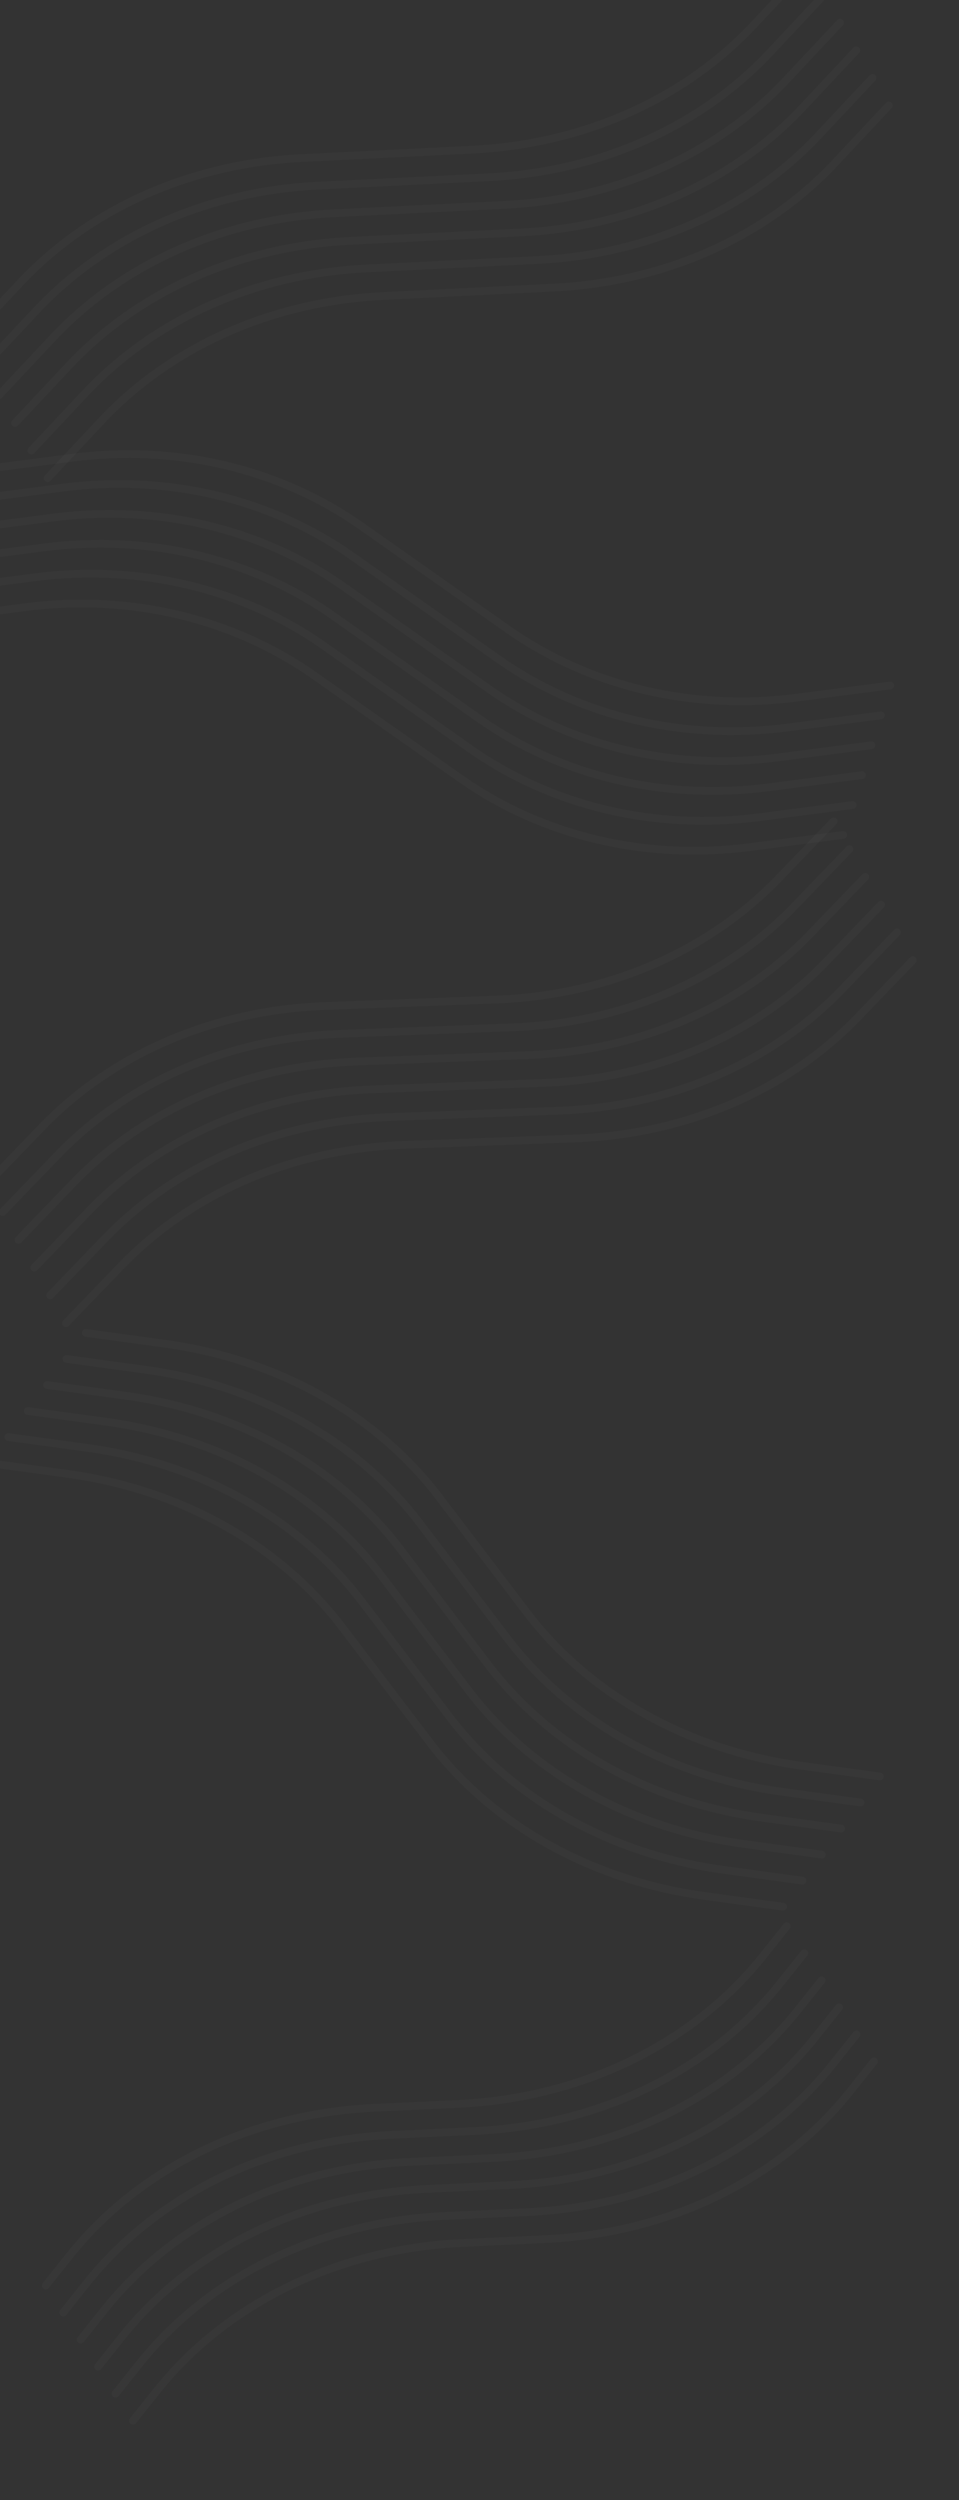 <svg width="306" height="797" viewBox="0 0 306 797" fill="none" xmlns="http://www.w3.org/2000/svg">
<rect x="0" y="0" width="306" height="797" fill="#333333" stroke="none"/>
<path d="M-0.362 126.041L16.84 107.718C39.131 83.973 71.337 69.718 106.615 67.982L133.837 66.642L161.059 65.302C196.337 63.566 228.543 49.311 250.834 25.566L268.036 7.243" stroke="white" stroke-opacity="0.02" stroke-width="2.469" stroke-linecap="round" stroke-linejoin="round"/>
<path d="M-5.551 117.246L11.65 98.923C33.942 75.178 66.148 60.923 101.425 59.186L128.648 57.846L155.87 56.507C191.147 54.77 223.353 40.515 245.645 16.77L262.847 -1.553" stroke="white" stroke-opacity="0.02" stroke-width="2.469" stroke-linecap="round" stroke-linejoin="round"/>
<path d="M-10.741 108.451L6.461 90.128C28.752 66.383 60.958 52.128 96.236 50.392L123.458 49.052L150.68 47.712C185.958 45.975 218.164 31.72 240.456 7.975L257.657 -10.348" stroke="white" stroke-opacity="0.02" stroke-width="2.469" stroke-linecap="round" stroke-linejoin="round"/>
<path d="M4.827 134.836L22.029 116.513C44.32 92.768 76.526 78.513 111.804 76.777L139.026 75.437L166.248 74.097C201.526 72.361 233.732 58.106 256.023 34.361L273.225 16.038" stroke="white" stroke-opacity="0.02" stroke-width="2.469" stroke-linecap="round" stroke-linejoin="round"/>
<path d="M10.016 143.631L27.218 125.308C49.51 101.563 81.716 87.308 116.993 85.571L144.215 84.231L171.438 82.891C206.715 81.155 238.921 66.9 261.213 43.155L278.415 24.832" stroke="white" stroke-opacity="0.02" stroke-width="2.469" stroke-linecap="round" stroke-linejoin="round"/>
<path d="M15.206 152.426L32.407 134.102C54.699 110.357 86.905 96.102 122.183 94.366L149.405 93.026L176.627 91.686C211.905 89.95 244.111 75.695 266.402 51.95L283.604 33.627" stroke="white" stroke-opacity="0.02" stroke-width="2.469" stroke-linecap="round" stroke-linejoin="round"/>
<path d="M-12.732 168.849L17 164.976C50.259 160.643 83.211 168.431 109.32 186.795L132.66 203.211L155.999 219.627C182.108 237.991 215.06 245.779 248.319 241.447L278.051 237.573" stroke="white" stroke-opacity="0.02" stroke-width="2.469" stroke-linecap="round" stroke-linejoin="round"/>
<path d="M-9.73 159.32L20.002 155.447C53.261 151.115 86.213 158.903 112.322 177.267L135.662 193.683L159.001 210.099C185.11 228.463 218.062 236.251 251.321 231.918L281.053 228.045" stroke="white" stroke-opacity="0.02" stroke-width="2.469" stroke-linecap="round" stroke-linejoin="round"/>
<path d="M-6.728 149.792L23.004 145.919C56.263 141.586 89.215 149.374 115.324 167.738L138.664 184.154L162.003 200.57C188.112 218.934 221.064 226.722 254.323 222.389L284.055 218.516" stroke="white" stroke-opacity="0.02" stroke-width="2.469" stroke-linecap="round" stroke-linejoin="round"/>
<path d="M-15.734 178.377L13.998 174.504C47.257 170.171 80.209 177.959 106.317 196.323L129.657 212.739L152.997 229.156C179.106 247.519 212.057 255.307 245.317 250.975L275.049 247.102" stroke="white" stroke-opacity="0.02" stroke-width="2.469" stroke-linecap="round" stroke-linejoin="round"/>
<path d="M-18.736 187.906L10.996 184.033C44.255 179.7 77.207 187.488 103.316 205.852L126.656 222.268L149.995 238.684C176.104 257.048 209.056 264.836 242.315 260.504L272.047 256.631" stroke="white" stroke-opacity="0.02" stroke-width="2.469" stroke-linecap="round" stroke-linejoin="round"/>
<path d="M-21.738 197.434L7.994 193.561C41.254 189.229 74.205 197.016 100.314 215.38L123.654 231.797L146.994 248.213C173.102 266.577 206.054 274.365 239.313 270.032L269.045 266.159" stroke="white" stroke-opacity="0.02" stroke-width="2.469" stroke-linecap="round" stroke-linejoin="round"/>
<path d="M5.9 395.232L23.524 376.961C46.092 353.564 78.37 339.742 113.537 338.417L140.999 337.382L168.461 336.347C203.628 335.022 235.906 321.2 258.474 297.803L276.097 279.532" stroke="white" stroke-opacity="0.02" stroke-width="2.469" stroke-linecap="round" stroke-linejoin="round"/>
<path d="M0.847 386.378L18.47 368.107C41.038 344.71 73.316 330.888 108.483 329.563L135.945 328.528L163.407 327.493C198.574 326.168 230.852 312.346 253.42 288.949L271.044 270.678" stroke="white" stroke-opacity="0.02" stroke-width="2.469" stroke-linecap="round" stroke-linejoin="round"/>
<path d="M-4.208 377.524L13.416 359.253C35.984 335.856 68.262 322.034 103.429 320.709L130.891 319.674L158.353 318.639C193.52 317.314 225.798 303.492 248.366 280.095L265.989 261.824" stroke="white" stroke-opacity="0.02" stroke-width="2.469" stroke-linecap="round" stroke-linejoin="round"/>
<path d="M10.954 404.086L28.578 385.815C51.145 362.418 83.424 348.596 118.59 347.271L146.053 346.236L173.515 345.201C208.681 343.876 240.96 330.054 263.527 306.657L281.151 288.386" stroke="white" stroke-opacity="0.02" stroke-width="2.469" stroke-linecap="round" stroke-linejoin="round"/>
<path d="M16.008 412.939L33.632 394.668C56.2 371.271 88.478 357.449 123.645 356.124L151.107 355.09L178.569 354.055C213.736 352.73 246.014 338.908 268.582 315.511L286.205 297.24" stroke="white" stroke-opacity="0.02" stroke-width="2.469" stroke-linecap="round" stroke-linejoin="round"/>
<path d="M21.062 421.793L38.685 403.522C61.253 380.125 93.531 366.304 128.698 364.978L156.16 363.944L183.623 362.909C218.789 361.584 251.068 347.762 273.635 324.365L291.259 306.094" stroke="white" stroke-opacity="0.02" stroke-width="2.469" stroke-linecap="round" stroke-linejoin="round"/>
<path d="M15.035 441.502L40.158 444.941C76.152 449.868 107.669 467.458 127.722 493.812L141.718 512.206L155.715 530.601C175.768 556.955 207.285 574.545 243.279 579.472L268.402 582.911" stroke="white" stroke-opacity="0.02" stroke-width="2.469" stroke-linecap="round" stroke-linejoin="round"/>
<path d="M21.212 433.199L46.335 436.638C82.329 441.566 113.847 459.156 133.899 485.51L147.896 503.904L161.892 522.298C181.945 548.652 213.462 566.243 249.456 571.17L274.579 574.609" stroke="white" stroke-opacity="0.02" stroke-width="2.469" stroke-linecap="round" stroke-linejoin="round"/>
<path d="M27.389 424.897L52.512 428.336C88.506 433.263 120.023 450.853 140.076 477.207L154.072 495.601L168.069 513.996C188.122 540.35 219.639 557.94 255.633 562.867L280.756 566.306" stroke="white" stroke-opacity="0.02" stroke-width="2.469" stroke-linecap="round" stroke-linejoin="round"/>
<path d="M8.858 449.804L33.981 453.243C69.975 458.17 101.492 475.76 121.545 502.114L135.541 520.509L149.537 538.903C169.59 565.257 201.107 582.847 237.102 587.774L262.225 591.213" stroke="white" stroke-opacity="0.02" stroke-width="2.469" stroke-linecap="round" stroke-linejoin="round"/>
<path d="M2.682 458.107L27.805 461.546C63.799 466.473 95.316 484.063 115.369 510.417L129.365 528.811L143.361 547.206C163.414 573.56 194.931 591.15 230.925 596.077L256.048 599.516" stroke="white" stroke-opacity="0.02" stroke-width="2.469" stroke-linecap="round" stroke-linejoin="round"/>
<path d="M-3.496 466.409L21.627 469.848C57.621 474.775 89.138 492.365 109.191 518.719L123.188 537.114L137.184 555.508C157.237 581.862 188.754 599.452 224.748 604.379L249.871 607.818" stroke="white" stroke-opacity="0.02" stroke-width="2.469" stroke-linecap="round" stroke-linejoin="round"/>
<path d="M25.741 745.817L33.282 736.357C55.724 708.205 91.257 690.99 130.698 689.161L143.952 688.546L157.206 687.932C196.647 686.103 232.18 668.888 254.621 640.736L262.162 631.276" stroke="white" stroke-opacity="0.02" stroke-width="2.469" stroke-linecap="round" stroke-linejoin="round"/>
<path d="M20.175 737.196L27.716 727.736C50.157 699.585 85.69 682.369 125.131 680.541L138.385 679.926L151.639 679.312C191.08 677.483 226.613 660.268 249.054 632.116L256.595 622.656" stroke="white" stroke-opacity="0.02" stroke-width="2.469" stroke-linecap="round" stroke-linejoin="round"/>
<path d="M14.608 728.576L22.149 719.116C44.59 690.964 80.123 673.749 119.565 671.921L132.818 671.306L146.072 670.692C185.513 668.863 221.046 651.648 243.488 623.496L251.029 614.036" stroke="white" stroke-opacity="0.02" stroke-width="2.469" stroke-linecap="round" stroke-linejoin="round"/>
<path d="M31.309 754.436L38.85 744.976C61.291 716.824 96.824 699.609 136.266 697.78L149.519 697.166L162.773 696.551C202.214 694.723 237.748 677.508 260.189 649.356L267.73 639.896" stroke="white" stroke-opacity="0.02" stroke-width="2.469" stroke-linecap="round" stroke-linejoin="round"/>
<path d="M36.876 763.056L44.417 753.596C66.858 725.444 102.391 708.229 141.833 706.401L155.086 705.786L168.34 705.172C207.781 703.343 243.314 686.128 265.756 657.976L273.297 648.516" stroke="white" stroke-opacity="0.02" stroke-width="2.469" stroke-linecap="round" stroke-linejoin="round"/>
<path d="M42.443 771.676L49.984 762.216C72.425 734.065 107.958 716.849 147.399 715.021L160.653 714.406L173.907 713.792C213.348 711.963 248.881 694.748 271.323 666.596L278.864 657.136" stroke="white" stroke-opacity="0.02" stroke-width="2.469" stroke-linecap="round" stroke-linejoin="round"/>
</svg>
